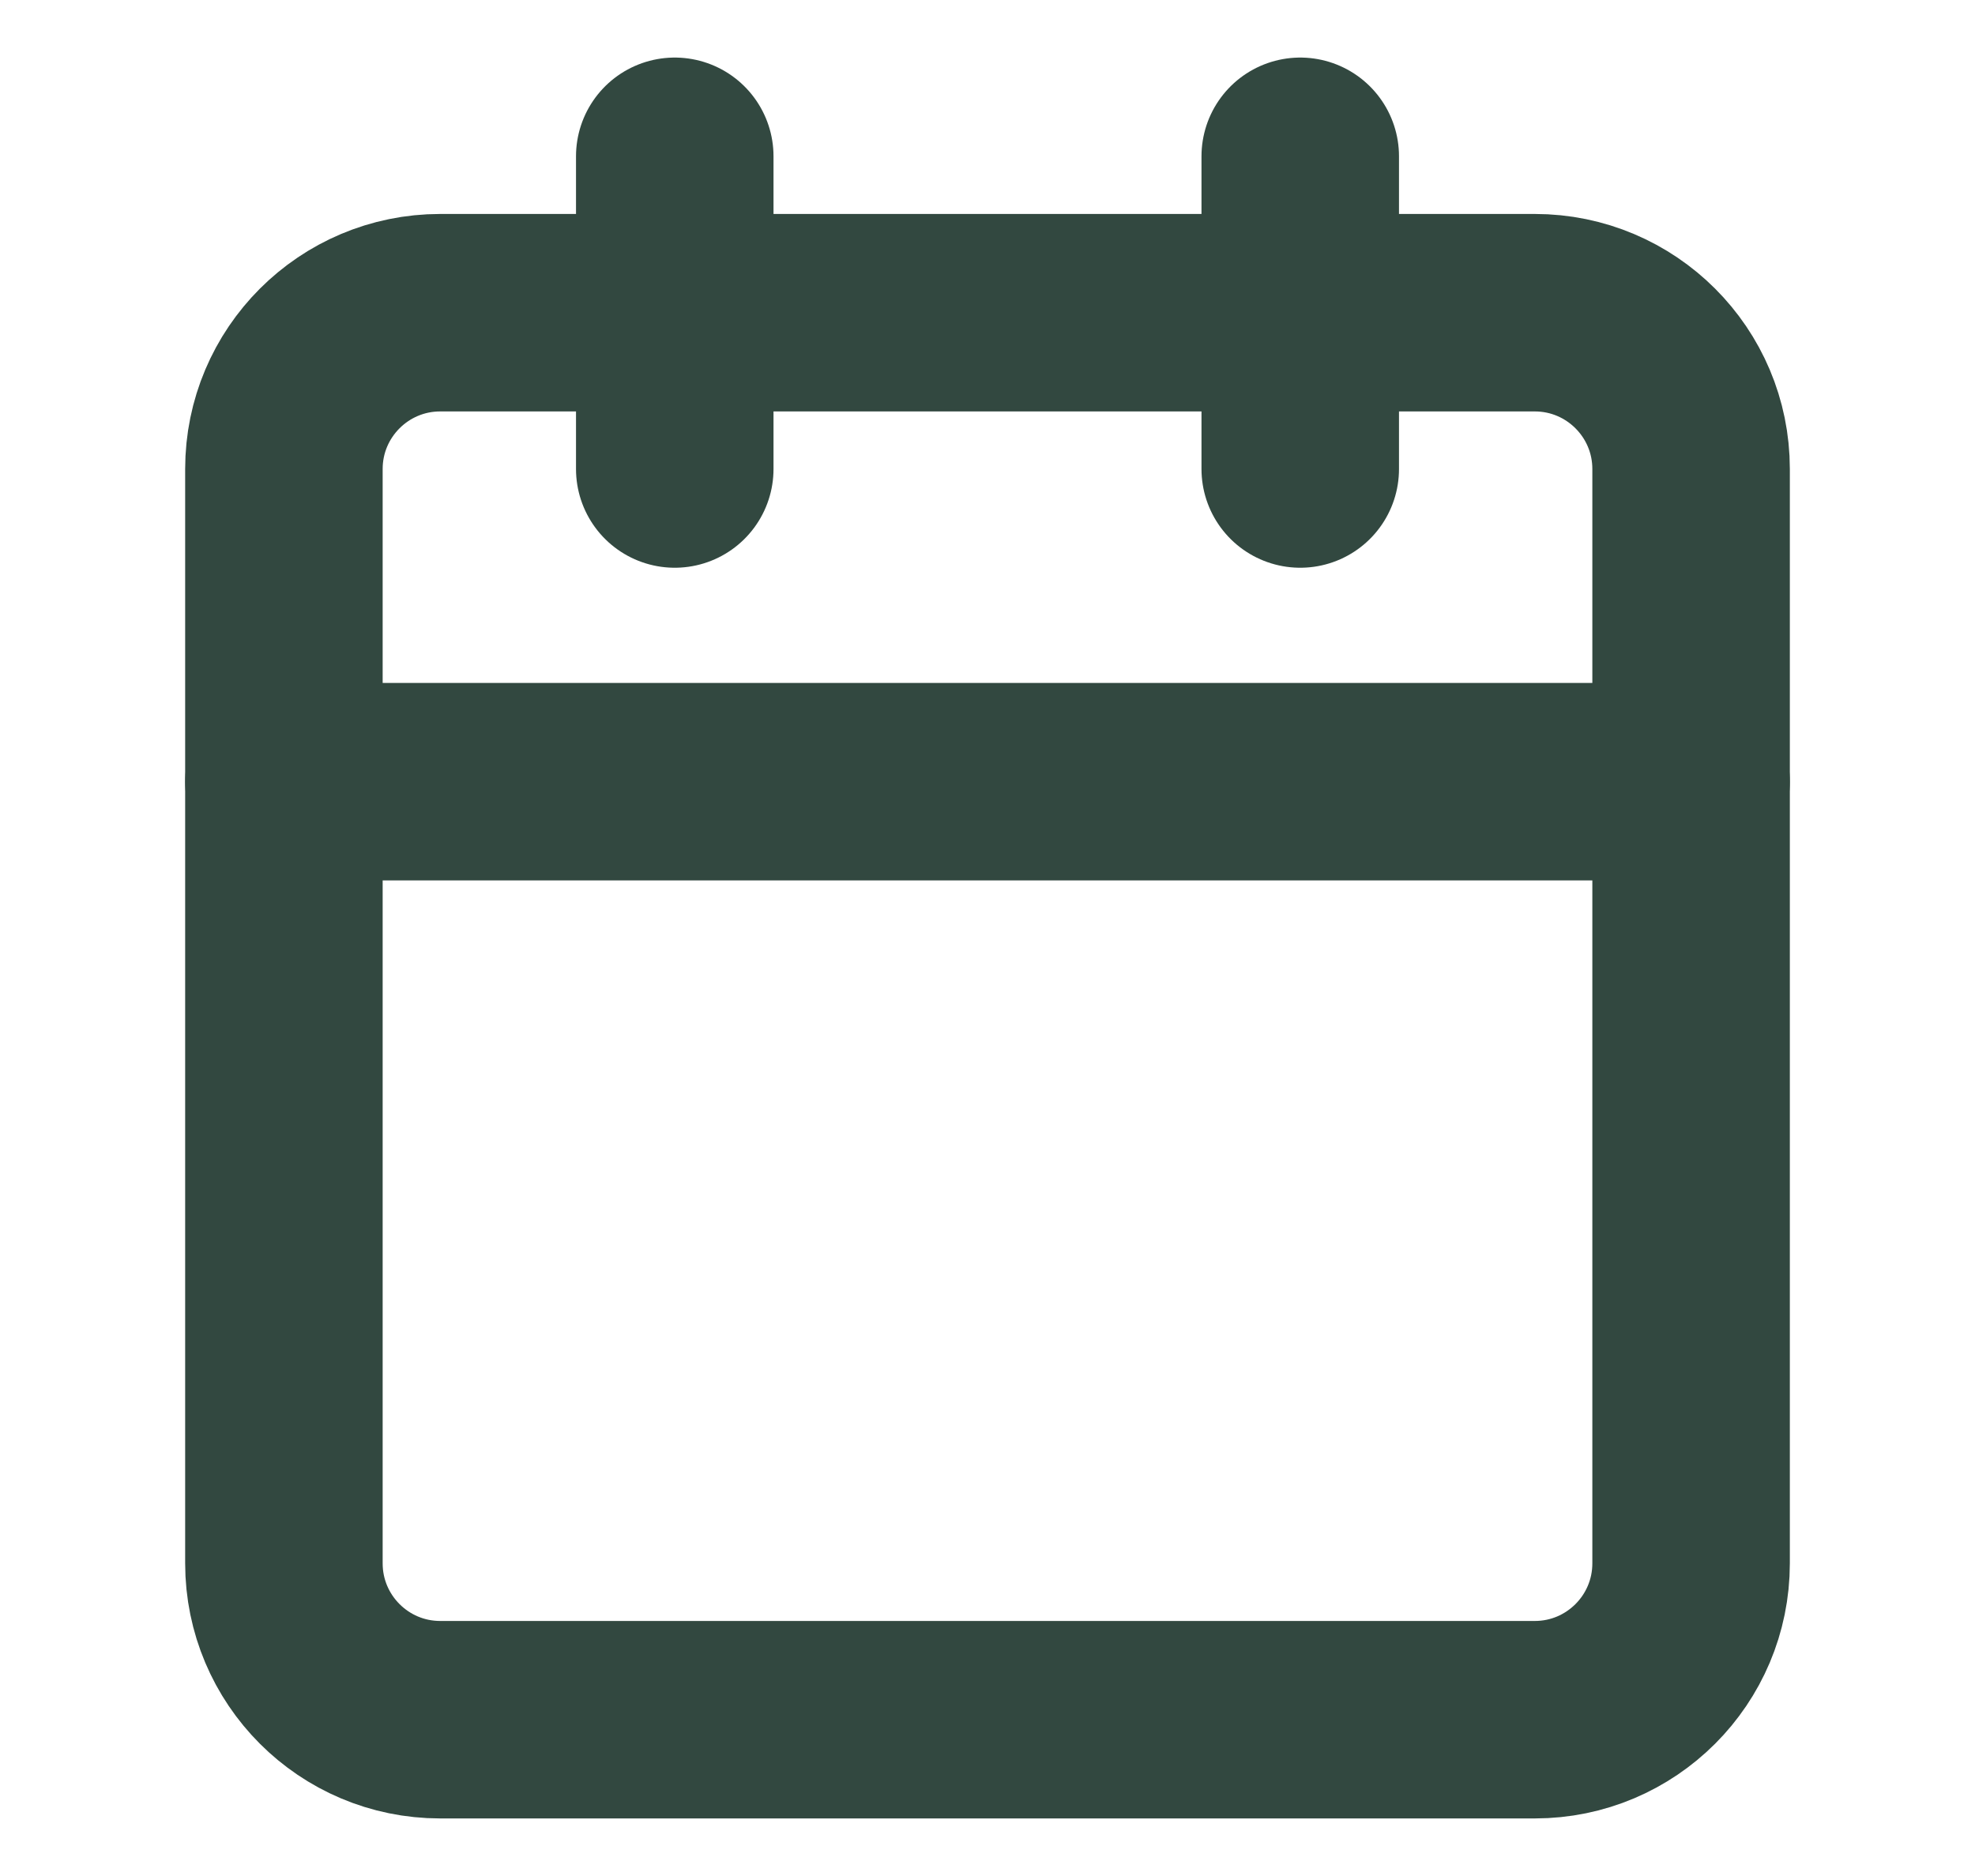 <svg width="20" height="19" viewBox="0 0 20 19" fill="none" xmlns="http://www.w3.org/2000/svg">
<path d="M15.542 3.167H4.458C3.584 3.167 2.875 3.876 2.875 4.75V15.833C2.875 16.708 3.584 17.417 4.458 17.417H15.542C16.416 17.417 17.125 16.708 17.125 15.833V4.75C17.125 3.876 16.416 3.167 15.542 3.167Z" stroke="#324840" stroke-width="2" stroke-linecap="round" stroke-linejoin="round"/>
<path d="M13.167 1.583V4.75" stroke="#324840" stroke-width="2" stroke-linecap="round" stroke-linejoin="round"/>
<path d="M6.833 1.583V4.75" stroke="#324840" stroke-width="2" stroke-linecap="round" stroke-linejoin="round"/>
<path d="M2.875 7.917H17.125" stroke="#324840" stroke-width="2" stroke-linecap="round" stroke-linejoin="round"/>
</svg>
